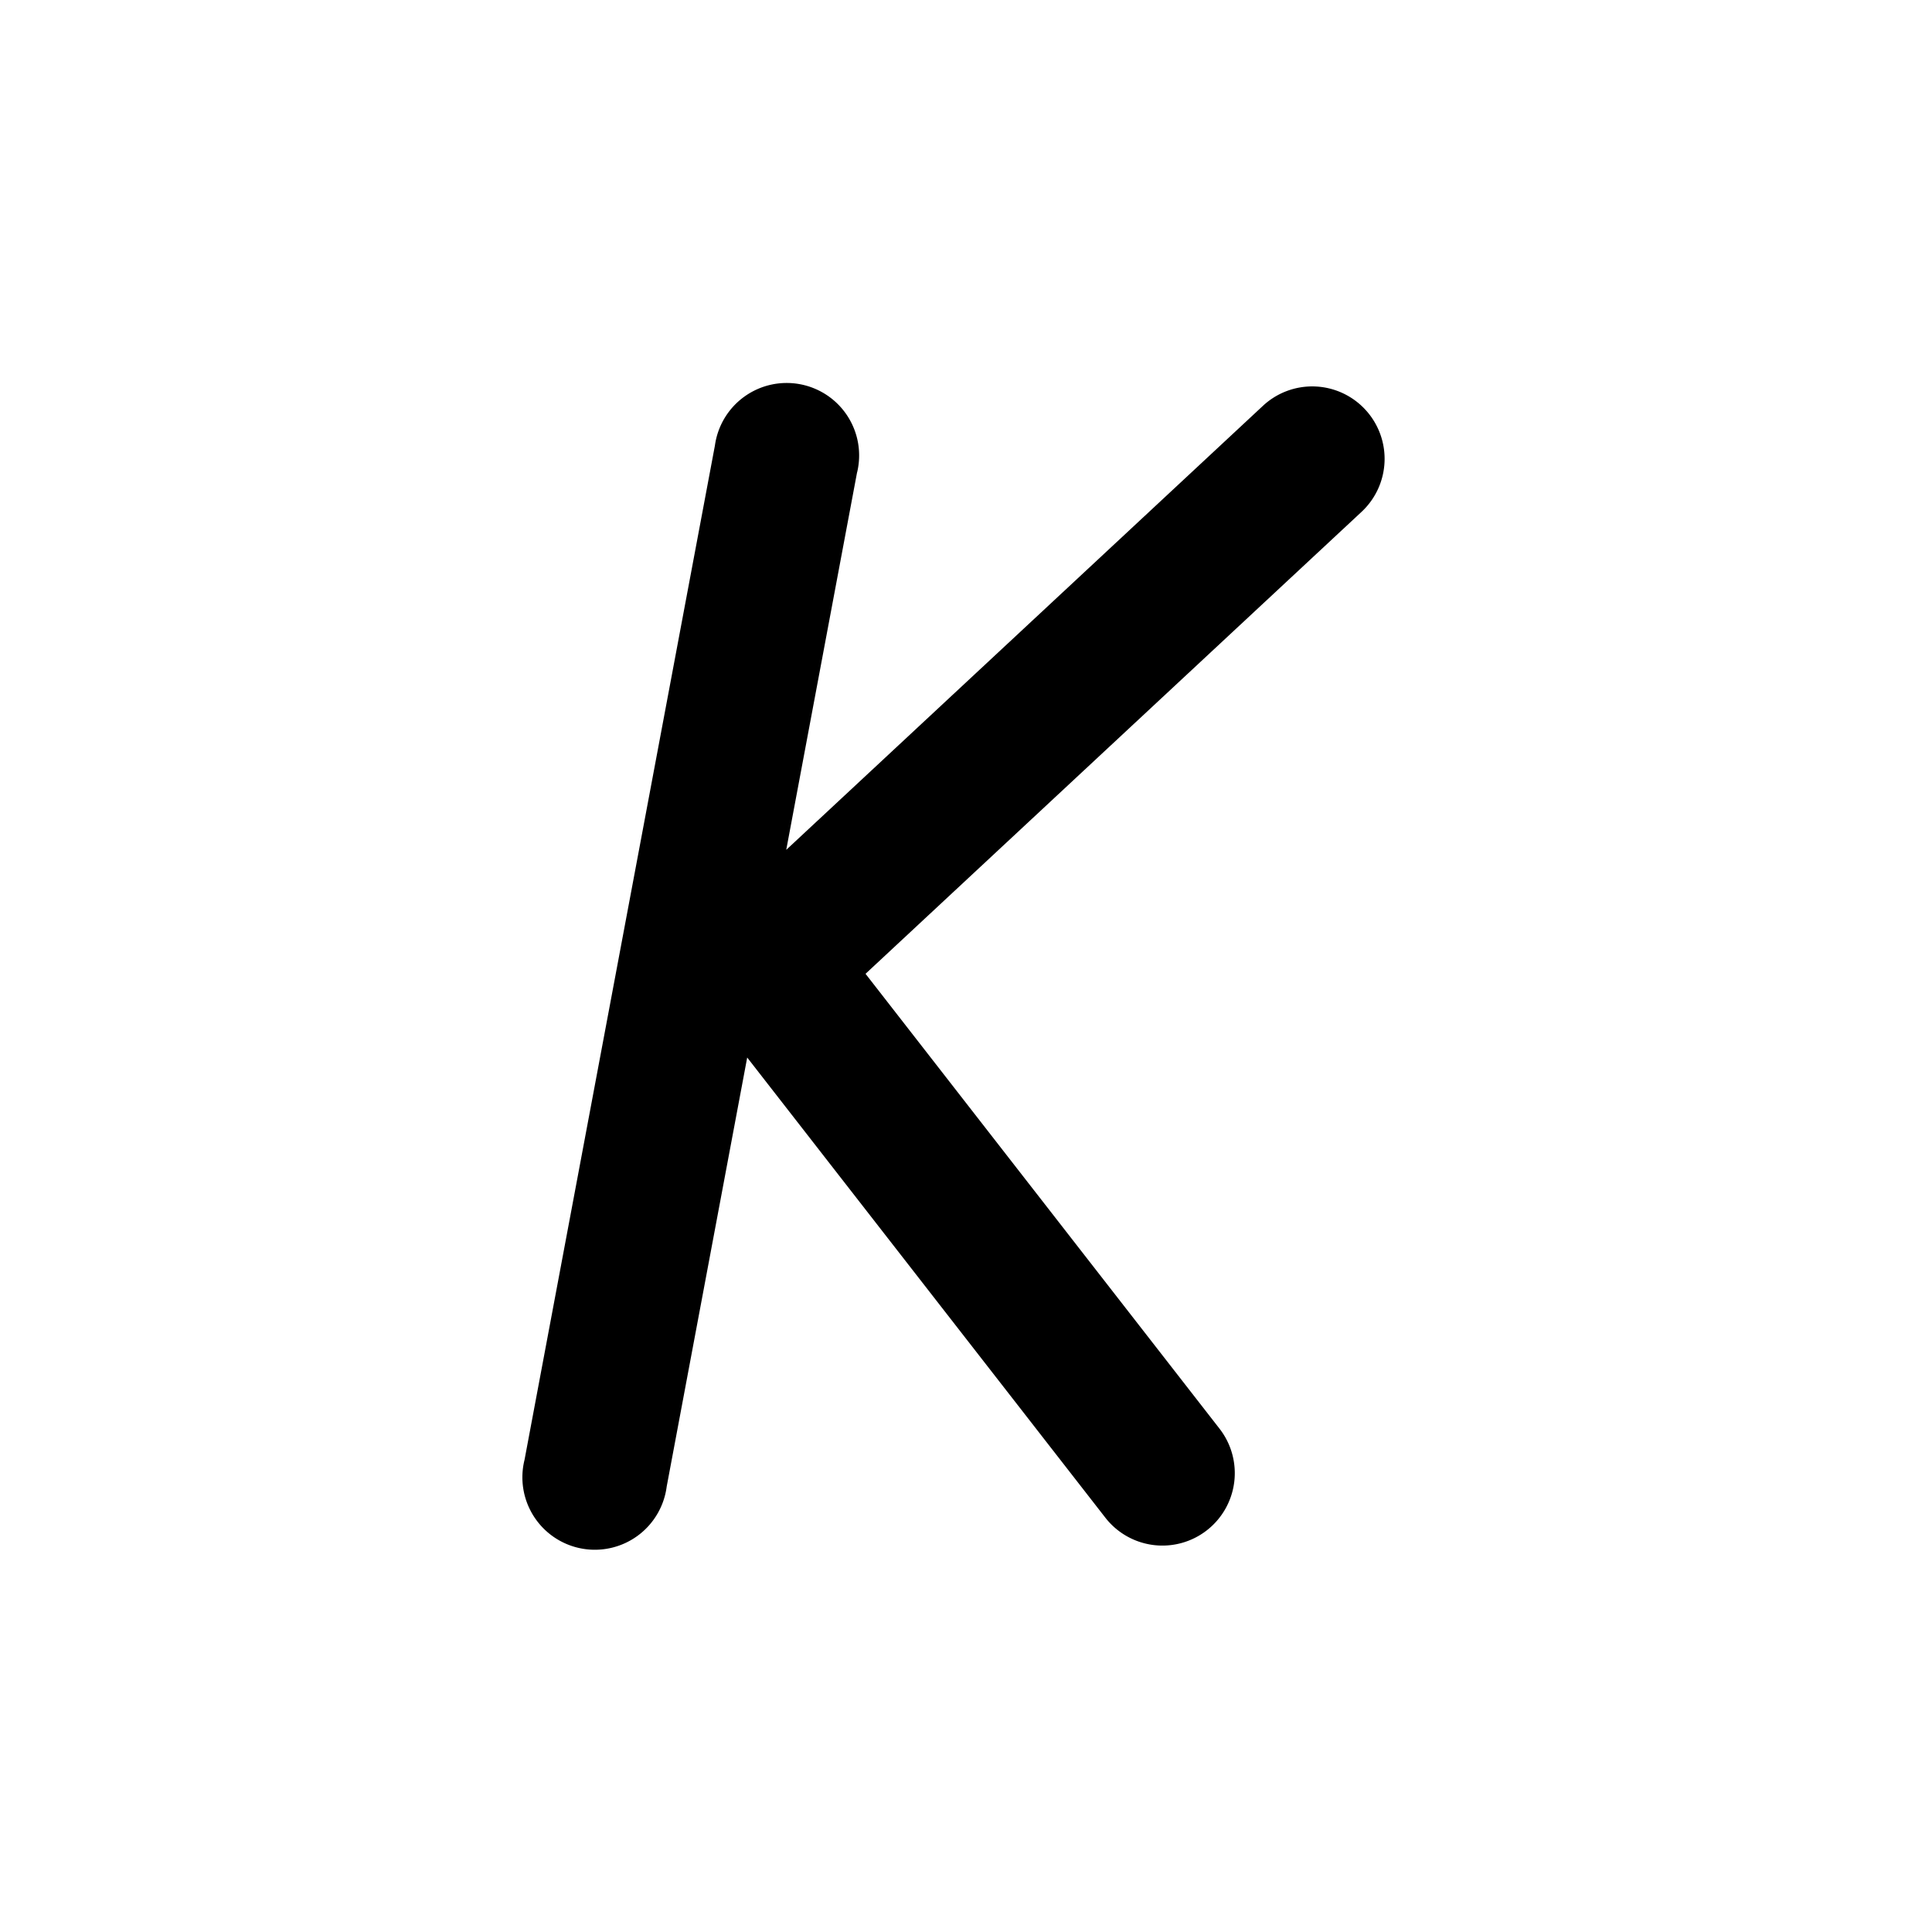 <svg xmlns="http://www.w3.org/2000/svg" width="24" height="24" fill="currentColor" viewBox="0 0 24 24"><path fill-rule="evenodd" d="M10.648 5.866a.9.9 0 1 0-1.767-.332l-2.365 12.6a.9.9 0 1 0 1.766.332l1-5.329 4.449 5.716a.898.898 0 0 0 1.261.157.9.9 0 0 0 .157-1.263l-4.397-5.65 6.161-5.738a.9.9 0 0 0 .046-1.272.898.898 0 0 0-1.27-.046l-5.922 5.516.88-4.69Z" clip-rule="evenodd"/></svg>
